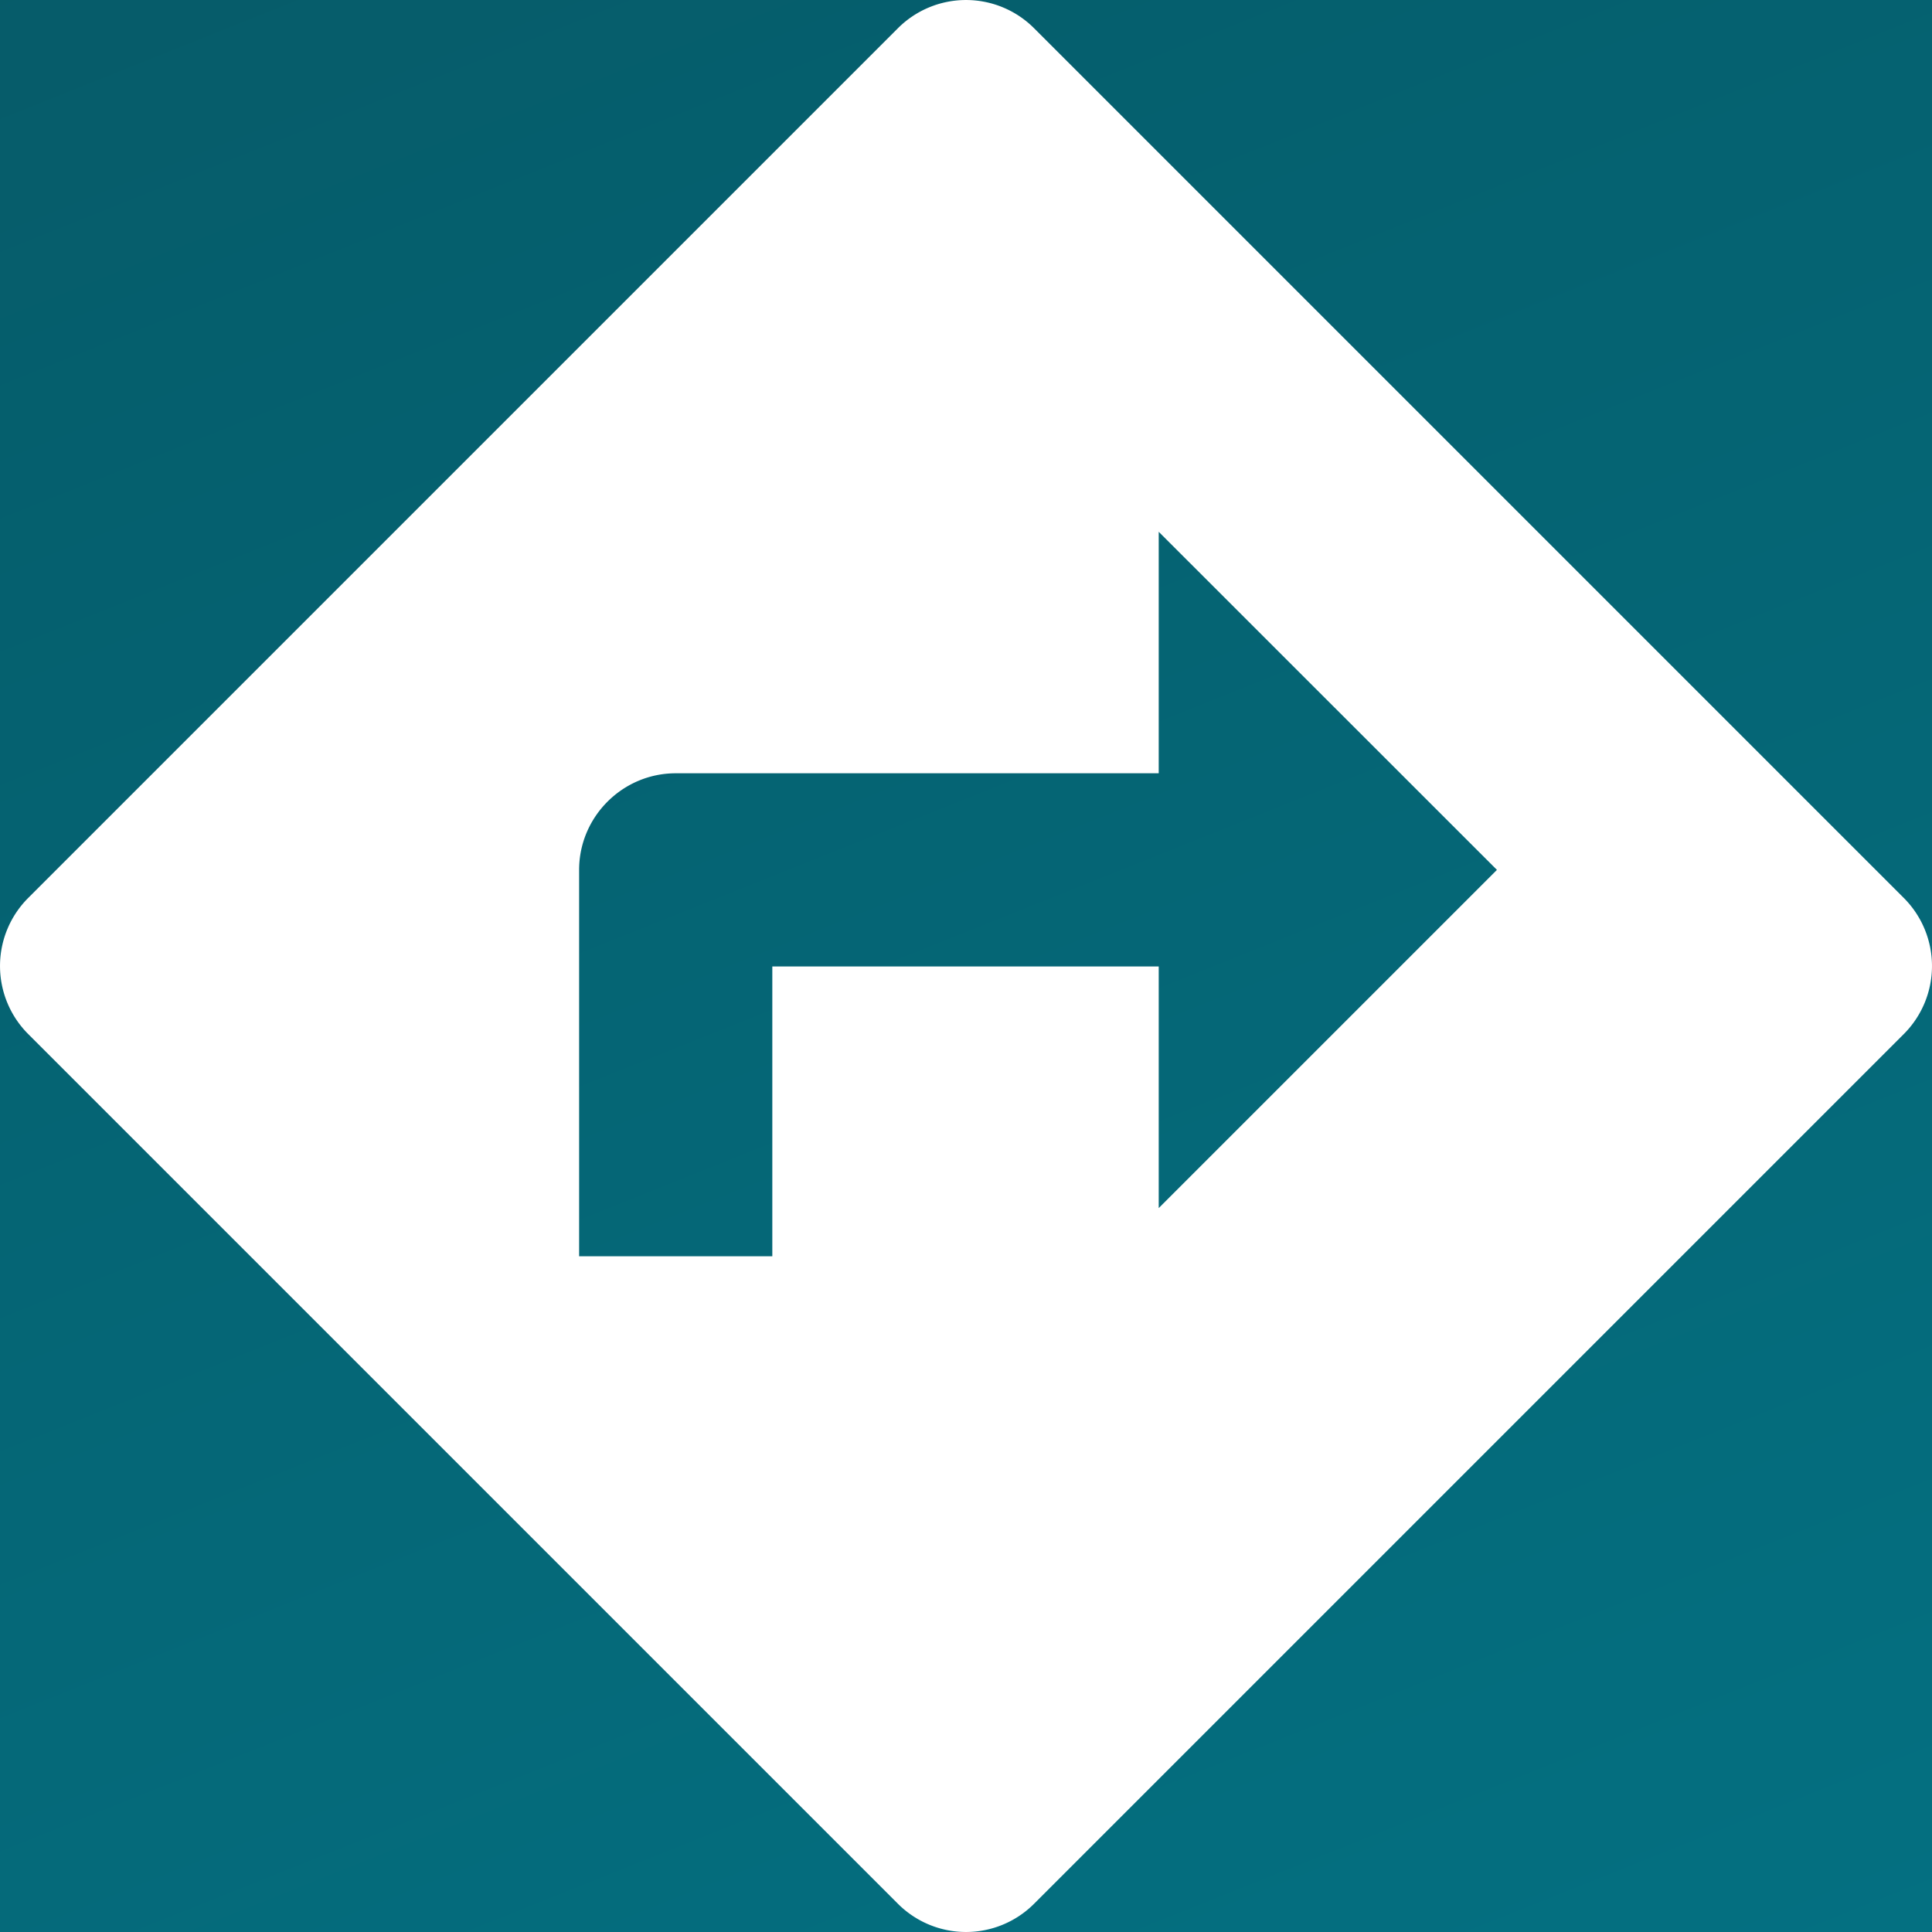 <svg xmlns="http://www.w3.org/2000/svg" xmlns:xlink="http://www.w3.org/1999/xlink" width="16" height="16" viewBox="0 0 16 16">
    <defs>
        <linearGradient id="a" x1="100%" x2="0%" y1="100%" y2="0%">
            <stop offset="0%" stop-color="#88DE0E"/>
            <stop offset="100%" stop-color="#13A42F"/>
        </linearGradient>
        <rect id="c" width="574" height="430" x="353" y="55" rx="8"/>
        <filter id="b" width="110.5%" height="114%" x="-5.2%" y="-4.2%" filterUnits="objectBoundingBox">
            <feOffset dy="12" in="SourceAlpha" result="shadowOffsetOuter1"/>
            <feGaussianBlur in="shadowOffsetOuter1" result="shadowBlurOuter1" stdDeviation="8"/>
            <feColorMatrix in="shadowBlurOuter1" values="0 0 0 0 0 0 0 0 0 0 0 0 0 0 0 0 0 0 0.1 0"/>
        </filter>
        <linearGradient id="d" x1="100%" x2="0%" y1="100%" y2="0%">
            <stop offset="0%" stop-color="#0197AF"/>
            <stop offset="100%" stop-color="#074B56"/>
        </linearGradient>
    </defs>
    <g fill="none" fill-rule="evenodd">
        <path fill="url(#a)" d="M0 0h1280v768H0z" transform="translate(-817 -365)"/>
        <path fill="#1B4855" d="M-817-334H463v714H-817z"/>
        <path fill="#133843" d="M401.946 142.102c6.842-.646 14.548-2.453 22.91-6.154 0 0-3.894-.76-9.023-2.433 6.46-1.438 13.332-3.636 20.548-6.83 0 0-5.217-1.018-12.187-3.256a87.148 87.148 0 0 0 3.575-1.744c3.327-1.866 8.42-3.72 13.678-6.047 0 0-4.906-.956-11.747-3.043.67-.33 1.346-.67 2.022-1.02 0 0-3.668-.837-8.832-2.665 7.32-1.784 15.044-4.353 23.116-7.926 0 0-4.44-.863-10.885-2.739.161-.082-1.193-.392-3.435-1.04a152.584 152.584 0 0 1-7.935-2.738c5.732-1.566 11.72-3.66 17.933-6.41 0 0-10.078-1.961-21.515-6.411 5.254-1.406 10.756-3.313 16.472-5.843 0 0-7.862-1.53-17.206-4.976 5.45-1.38 11.181-3.316 17.159-5.961 0 0-7.879-1.536-17.114-4.995a96.724 96.724 0 0 0 12.791-4.64s-8.013-1.56-16.936-5.11c5.768-1.718 10.185-3.248 14.775-5.28 0 0-6.377-1.242-13.918-4.039a59.434 59.434 0 0 0 3.87-1.833c1.948-.795 4.171-1.657 6.446-2.663 0 0-5.884-1.147-12.743-3.735a51.06 51.06 0 0 0 3.485-1.645c.475-1.302 3.027-2.246 5.657-3.409 0 0-4.506-.879-9.994-2.844A46.67 46.67 0 0 0 415 23.656s-1.423-.325-3.512-1.027a60.97 60.97 0 0 0 8.537-3.055s-3.737-.726-8.376-2.352a58.112 58.112 0 0 0 7.11-2.612s-4.826-.94-10.19-3.077c2.33-.62 4.77-1.464 7.308-2.586 0 0-3.46-.674-7.569-2.19a44.69 44.69 0 0 0 7.394-2.541s-3.503-.685-7.52-2.23c2.627-1.113 4.325-1.725 6.08-2.501 0 0-3.445-.672-7.277-2.197a36.899 36.899 0 0 0 5.836-2.028s-3.931-.766-7.867-2.535c.486-.242-.613-.496-1.971-1.057 2.134-.33 4.464-.968 6.956-2.072 0 0-3.853-.754-7.244-2.515a21.836 21.836 0 0 0 5.084-1.568s-3.29-.645-6.032-2.159a15.797 15.797 0 0 0 3.87-1.165s-4.067-.791-6.026-2.749c0 0-3.277 2.636-5.65 2.75 0 0 1.216.772 3.3 1.15-1.576.99-3.698 2.089-5.46 2.173 0 0 1.618 1.03 4.401 1.556-1.956 1.19-4.462 2.427-6.562 2.527 0 0 2.161 1.37 5.855 2.021-.844.465-1.73.821-2.523.866-1.527 1.621-4.039 2.673-6.214 2.777 0 0 1.91 1.212 5.266 2.103-2.206 1.116-4.6 2.02-6.707 2.122 0 0 1.523.964 4.25 1.86-1.287 1.963-3.614 2.772-5.69 2.871 0 0 1.884 1.198 5.246 2.232-2.62 1.319-5.455 2.38-7.954 2.5 0 0 2.36 1.502 6.538 2.674-3.096 1.572-6.46 2.847-9.42 2.988 0 0 2.366 1.506 6.592 2.814-2.654 1.173-5.389 2.032-7.858 2.15 0 0 2.878 1.823 7.964 3.267-1.22.452-2.42.752-3.55.815 0 0 .713.53 2.044 1.23-3.142 1.427-6.406 2.491-9.339 2.631 0 0 2.516 1.604 7.047 3.105-2.001.304-.88 1.138 1.185 2.139-3.941 1.898-8.118 3.368-11.834 3.545 0 0 2.17 1.379 6.126 2.866.491.333 1.603 1.04 3.259 1.848-4.34 2.054-8.91 3.627-12.987 3.821 0 0 4.34 2.768 12.024 4.903-3.746 3.165-9.296 5.255-14.186 5.487 0 0 4.18 2.664 11.627 4.887-5.318 2.545-10.942 4.51-15.949 4.748 0 0 5.097 3.25 14.135 5.809-5.642 2.736-11.64 4.875-16.97 5.128 0 0 5.37 3.422 14.881 6.088-6.588 3.27-13.666 5.868-19.922 6.165 0 0 5.89 3.754 16.343 6.74a87.258 87.258 0 0 1-6.87 2.964c-6.314 2.177-10.18 3.052-13.796 3.224 0 0 8.188 5.216 22.482 8.576-2.81 1.12-5.596 1.869-8.198 2.015 0 0 .738.55 2.141 1.383-4.061 1.489-8.111 2.502-11.865 2.68 0 0 5.015 3.193 13.992 6.023-.314.024.862.9 3.063 2.084-4.089 1.624-8.21 2.76-11.99 2.94 0 0 7.232 4.608 19.773 7.273-2.815 1.099-5.645 1.866-8.246 1.99 0 0 8.847 5.641 23.455 6.365l-.3 7.45c-46.248 8.21-107.983 14.905-176.223 10.915 5.293-2.475 13.018-5.045 21.09-8.618 0 0-4.44-.864-10.885-2.739.16-.081-1.195-.39-3.437-1.04a150.365 150.365 0 0 1-7.933-2.738c5.731-1.566 11.718-3.66 17.931-6.41 0 0-10.078-1.961-21.515-6.411 5.255-1.405 10.756-3.313 16.474-5.843 0 0-7.863-1.53-17.206-4.975 5.45-1.38 11.18-3.316 17.158-5.962 0 0-7.879-1.536-17.114-4.995a96.724 96.724 0 0 0 12.792-4.64s-8.013-1.56-16.936-5.109c5.768-1.718 10.184-3.25 14.774-5.28 0 0-6.377-1.243-13.919-4.04a58.909 58.909 0 0 0 3.87-1.833c1.948-.794 4.173-1.656 6.447-2.664 0 0-5.883-1.146-12.743-3.733a51.34 51.34 0 0 0 3.485-1.646c.476-1.301 3.027-2.245 5.656-3.409 0 0-4.506-.877-9.994-2.844a47.21 47.21 0 0 0 2.088-1.016s-1.423-.326-3.512-1.027c2.73-.75 5.579-1.746 8.537-3.055 0 0-3.736-.727-8.376-2.353a58.113 58.113 0 0 0 7.11-2.611s-4.827-.941-10.191-3.078a49.31 49.31 0 0 0 7.309-2.586s-3.46-.673-7.569-2.189c2.345-.58 4.813-1.4 7.394-2.542 0 0-3.503-.684-7.52-2.228 2.628-1.114 4.324-1.727 6.08-2.503 0 0-3.445-.671-7.277-2.196a36.873 36.873 0 0 0 5.836-2.029s-3.93-.766-7.867-2.534c.486-.242-.613-.496-1.97-1.057 2.132-.33 4.463-.97 6.955-2.072 0 0-3.853-.754-7.243-2.516a21.844 21.844 0 0 0 5.082-1.568s-3.289-.645-6.032-2.159a15.797 15.797 0 0 0 3.87-1.165s-4.067-.791-6.025-2.749c0 0-3.277 2.636-5.649 2.75 0 0 1.215.771 3.3 1.151-1.578.988-3.699 2.089-5.461 2.172 0 0 1.617 1.03 4.402 1.555-1.958 1.192-4.462 2.429-6.564 2.53 0 0 2.162 1.367 5.857 2.02-.846.465-1.73.82-2.524.866-1.527 1.62-4.04 2.672-6.214 2.776 0 0 1.909 1.212 5.266 2.103-2.206 1.117-4.6 2.021-6.707 2.122 0 0 1.523.964 4.25 1.86-1.288 1.963-3.615 2.771-5.69 2.87 0 0 1.885 1.2 5.247 2.232-2.613 1.316-5.435 2.372-7.927 2.498.336-.145-9.11-1.984-20.338-6.125 6.55-1.656 13.435-3.983 20.617-7.161 0 0-9.466-1.846-20.563-6.004 4.927-1.394 10.057-3.222 15.37-5.573 0 0-9.629-1.876-20.35-6.139 6.931-2.065 12.238-3.904 17.753-6.344 0 0-7.663-1.492-16.724-4.854a70.549 70.549 0 0 0 4.65-2.203c2.34-.954 5.012-1.99 7.746-3.2 0 0-7.07-1.377-15.312-4.486a60.958 60.958 0 0 0 4.188-1.978c.57-1.562 3.637-2.697 6.796-4.095 0 0-5.413-1.055-12.008-3.418a54.402 54.402 0 0 0 2.508-1.221s-1.709-.39-4.22-1.234a73.13 73.13 0 0 0 10.258-3.67s-4.49-.874-10.065-2.827a69.894 69.894 0 0 0 8.543-3.138s-5.798-1.13-12.244-3.698a59.25 59.25 0 0 0 8.781-3.106s-4.156-.81-9.093-2.632a53.793 53.793 0 0 0 8.884-3.053s-4.21-.822-9.035-2.677c3.157-1.339 5.195-2.075 7.304-3.008 0 0-4.138-.806-8.743-2.64a44.093 44.093 0 0 0 7.012-2.436s-4.723-.92-9.452-3.046c.584-.29-.737-.596-2.369-1.27 2.565-.395 5.365-1.163 8.36-2.489 0 0-4.631-.905-8.705-3.022 1.888-.33 3.934-.922 6.107-1.885 0 0-3.952-.773-7.247-2.592a18.98 18.98 0 0 0 4.65-1.4s-4.887-.95-7.24-3.304c0 0-3.937 3.168-6.787 3.303 0 0 1.46.929 3.965 1.383-1.896 1.19-4.444 2.509-6.562 2.61 0 0 1.944 1.239 5.289 1.87-2.351 1.432-5.361 2.917-7.885 3.037 0 0 2.596 1.645 7.034 2.429-1.014.557-2.078.986-3.03 1.04-1.837 1.947-4.854 3.212-7.467 3.336 0 0 2.294 1.457 6.327 2.526-2.65 1.344-5.526 2.43-8.058 2.55 0 0 1.83 1.159 5.105 2.235-.638.071-.026.525 1.106 1.096-2.652 1.262-5.449 2.235-7.942 2.354 0 0 2.264 1.44 6.304 2.68-3.15 1.587-6.555 2.862-9.557 3.005 0 0 2.834 1.806 7.856 3.213-3.72 1.89-7.763 3.422-11.319 3.591 0 0 2.842 1.81 7.92 3.38-3.188 1.41-6.474 2.443-9.442 2.584 0 0 3.459 2.191 9.568 3.925-1.462.543-2.906.904-4.264.98 0 0 .857.637 2.455 1.476-3.775 1.716-7.696 2.994-11.22 3.163 0 0 3.023 1.927 8.466 3.73-2.404.365-1.057 1.37 1.426 2.57-4.737 2.28-9.755 4.048-14.22 4.26 0 0 2.609 1.657 7.361 3.444.589.4 1.926 1.25 3.915 2.221-5.214 2.468-10.705 4.357-15.605 4.59 0 0 5.214 3.325 14.448 5.892-4.501 3.802-11.17 6.313-17.044 6.592 0 0 5.022 3.2 13.97 5.872-6.39 3.057-13.147 5.418-19.163 5.705 0 0 6.123 3.903 16.983 6.979-6.778 3.289-13.987 5.857-20.388 6.162 0 0 6.449 4.112 17.878 7.315-7.165 3.557-14.81 6.444-21.772 7.226 1.425-1.35 4.49-2.483 7.65-3.882 0 0-5.413-1.054-12.008-3.417a54.402 54.402 0 0 0 2.508-1.221s-1.709-.392-4.22-1.234a73.26 73.26 0 0 0 10.258-3.67s-4.49-.875-10.064-2.827a70.05 70.05 0 0 0 8.542-3.138s-5.798-1.13-12.244-3.698a59.367 59.367 0 0 0 8.781-3.106s-4.155-.81-9.092-2.632a53.73 53.73 0 0 0 8.883-3.054s-4.21-.821-9.035-2.676c3.155-1.34 5.195-2.075 7.304-3.008 0 0-4.137-.807-8.743-2.64a44.16 44.16 0 0 0 7.012-2.437s-4.723-.92-9.452-3.045c.584-.29-.737-.596-2.369-1.27 2.565-.396 5.364-1.164 8.36-2.489 0 0-4.631-.905-8.704-3.023 1.888-.33 3.932-.922 6.106-1.884 0 0-3.951-.773-7.247-2.592a18.941 18.941 0 0 0 4.65-1.402s-4.886-.949-7.24-3.303c0 0-3.937 3.168-6.788 3.303 0 0 1.46.929 3.965 1.384-1.895 1.19-4.444 2.509-6.561 2.61 0 0 1.944 1.239 5.289 1.87-2.352 1.432-5.362 2.917-7.885 3.037 0 0 2.597 1.645 7.035 2.428-1.014.558-2.079.987-3.032 1.04-1.836 1.948-4.853 3.212-7.466 3.336 0 0 2.294 1.457 6.326 2.527-2.65 1.343-5.525 2.429-8.057 2.55 0 0 1.83 1.158 5.106 2.235-.639.07-.026.525 1.104 1.095-2.651 1.263-5.447 2.236-7.942 2.354 0 0 2.265 1.44 6.305 2.682-3.15 1.586-6.555 2.86-9.557 3.004 0 0 2.834 1.806 7.856 3.213-3.72 1.89-7.762 3.422-11.319 3.591 0 0 2.842 1.81 7.92 3.38-3.189 1.41-6.474 2.442-9.44 2.584 0 0 3.458 2.19 9.566 3.925-1.463.542-2.907.904-4.264.98 0 0 .857.637 2.454 1.476-3.775 1.716-7.695 2.994-11.22 3.162 0 0 3.024 1.928 8.468 3.731-2.405.364-1.057 1.37 1.425 2.57-4.737 2.279-9.754 4.047-14.22 4.26 0 0 2.609 1.656 7.36 3.444.59.4 1.927 1.25 3.916 2.22-5.214 2.468-10.705 4.358-15.604 4.591 0 0 5.214 3.324 14.447 5.892-4.502 3.802-11.169 6.312-17.044 6.592 0 0 5.022 3.2 13.97 5.872-3.872 1.852-7.876 3.44-11.77 4.474-33.888-12.347-68.22-21.567-102.404-28.031l-.095-5.315c3.614-.34 7.684-1.296 12.1-3.25 0 0-2.057-.401-4.765-1.285 3.411-.76 7.041-1.921 10.852-3.608 0 0-2.755-.537-6.437-1.72 3.646-1.906 6.336-2.885 9.113-4.114 0 0-2.592-.505-6.204-1.608 1.068-.539-.87-.98-3.597-1.946 3.866-.94 7.945-2.298 12.21-4.185 0 0-2.346-.457-5.75-1.446-3.126-.964-4.54-1.443-6.005-1.997a67.072 67.072 0 0 0 9.471-3.385s-5.323-1.036-11.364-3.386a59.593 59.593 0 0 0 8.701-3.085s-4.152-.81-9.088-2.629a56.825 56.825 0 0 0 9.063-3.149s-4.162-.81-9.04-2.638a51.114 51.114 0 0 0 6.756-2.45s-4.231-.825-8.944-2.699c3.046-.908 5.38-1.716 7.803-2.788 0 0-3.367-.657-7.352-2.134.671-.289 1.352-.61 2.044-.968 1.03-.42 2.204-.874 3.406-1.407 0 0-3.107-.605-6.73-1.972 1.84-.87 1.44-.96.785-1.154a36.816 36.816 0 0 0 4.042-1.516s-2.38-.463-5.278-1.502c.69-1.475 2.194-2.001 3.756-2.693 0 0-1.973-.384-4.424-1.241a30.82 30.82 0 0 0 3.755-1.38s-2.548-.497-5.381-1.625a26.232 26.232 0 0 0 3.86-1.366s-1.828-.356-3.997-1.157a23.54 23.54 0 0 0 3.905-1.343s-1.85-.36-3.972-1.176c1.387-.588 2.284-.912 3.21-1.322 0 0-1.818-.354-3.843-1.16.98-.25 2.009-.596 3.082-1.072 0 0-2.076-.405-4.154-1.338.086-.732 1.316-1.07 2.633-1.652 0 0-2.036-.398-3.826-1.33.83-.145 1.729-.404 2.685-.827 0 0-1.738-.34-3.186-1.14 2.044-.616-.105-1.034-1.139-2.068 0 0-1.73 1.393-2.983 1.452.91 1.13-.211 1.711-1.142 1.756C-92.55-.418-93.873.236-94.984.29c0 0 1.142.723 3.094 1.066-2.14 1.313-3.467 1.87-4.615 1.924 0 0 1.008.64 2.78 1.112-1.164.59-2.429 1.066-3.54 1.12 0 0 .803.51 2.244.982-.68 1.036-1.91 1.465-3.006 1.516 0 0 .996.634 2.771 1.18-1.384.697-2.882 1.256-4.2 1.32 0 0 1.244.793 3.453 1.412-1.636.83-3.412 1.504-4.976 1.579 0 0 1.25.795 3.482 1.486-1.402.618-2.847 1.073-4.15 1.135 0 0 1.52.963 4.205 1.725-2.455 1.835-4.178 2.397-5.728 2.47 0 0 1.33.847 3.722 1.64-1.057.16-.465.602.626 1.13-2.892.031-5.986-.82-9.295-2.136 3.391-1.01 5.987-1.91 8.685-3.104 0 0-3.75-.73-8.183-2.375a34.841 34.841 0 0 0 2.276-1.077c1.145-.468 2.453-.975 3.79-1.566 0 0-3.459-.675-7.492-2.196.671-.286 1.354-.607 2.05-.967.278-.766 1.78-1.32 3.325-2.005 0 0-2.649-.515-5.876-1.672 1.227-.598.39-.789-.838-1.202a35.834 35.834 0 0 0 5.02-1.795s-2.197-.428-4.925-1.384a34.222 34.222 0 0 0 4.18-1.535s-2.837-.553-5.991-1.809a29.13 29.13 0 0 0 4.296-1.52s-2.033-.396-4.45-1.288a26.3 26.3 0 0 0 4.348-1.495s-2.06-.402-4.42-1.31c1.543-.655 2.541-1.015 3.573-1.471 0 0-2.025-.395-4.278-1.291a21.835 21.835 0 0 0 3.431-1.193s-2.312-.451-4.625-1.49c.095-.815 1.465-1.19 2.93-1.84 0 0-2.265-.443-4.259-1.478a12.866 12.866 0 0 0 2.989-.923s-1.933-.379-3.546-1.269c2.275-.685-.116-1.15-1.268-2.3 0 0-1.926 1.55-3.321 1.615 1.013 1.26-.234 1.906-1.27 1.954 0 0 .95.606 2.588.916-1.152.7-2.624 1.427-3.86 1.486 0 0 1.271.804 3.443 1.187-2.38 1.462-3.857 2.08-5.136 2.142 0 0 1.122.713 3.095 1.236-1.297.658-2.703 1.189-3.942 1.248 0 0 .895.567 2.498 1.094-.757 1.153-2.125 1.63-3.346 1.687 0 0 1.109.705 3.085 1.312-1.541.777-3.207 1.4-4.676 1.47 0 0 1.386.885 3.844 1.573-1.82.924-3.798 1.674-5.539 1.757 0 0 1.392.885 3.876 1.655-1.56.689-3.168 1.194-4.62 1.264 0 0 1.692 1.07 4.682 1.92-2.088.48-1.667.792-.886 1.202-1.847.84-3.765 1.465-5.49 1.547 0 0 1.48.943 4.143 1.826-1.177.179-.517.67.697 1.256-2.317 1.117-4.772 1.982-6.958 2.086 0 0 1.276.81 3.602 1.685.289.196.942.611 1.915 1.087-1.585.75-3.222 1.39-4.809 1.795a48.425 48.425 0 0 1-5.883-1.786c1.84-.868 1.44-.96.787-1.152a36.893 36.893 0 0 0 4.04-1.518s-2.379-.463-5.277-1.502c.69-1.475 2.194-2 3.757-2.692 0 0-1.974-.385-4.425-1.243a30.578 30.578 0 0 0 3.755-1.38s-2.548-.496-5.382-1.625a26 26 0 0 0 3.86-1.366s-1.826-.354-3.997-1.156A23.633 23.633 0 0 0-138.62.633s-1.85-.362-3.97-1.178c1.386-.587 2.283-.91 3.21-1.32 0 0-1.82-.355-3.844-1.162.98-.248 2.008-.596 3.083-1.07 0 0-2.076-.404-4.156-1.339.087-.733 1.318-1.07 2.634-1.652 0 0-2.036-.398-3.826-1.329.829-.146 1.728-.405 2.684-.829 0 0-1.737-.34-3.185-1.14 2.043-.614-.105-1.032-1.14-2.066 0 0-1.73 1.392-2.983 1.452.91 1.13-.21 1.71-1.141 1.754 1.29 1.453-.032 2.104-1.142 2.158 0 0 1.142.722 3.093 1.066-2.14 1.315-3.465 1.87-4.614 1.925 0 0 1.009.64 2.78 1.11-1.165.59-2.428 1.068-3.541 1.121 0 0 .803.51 2.244.982-.68 1.038-1.91 1.465-3.005 1.517 0 0 .995.634 2.771 1.179-1.384.696-2.882 1.257-4.201 1.32 0 0 1.246.795 3.453 1.413-1.635.83-3.412 1.503-4.976 1.578 0 0 1.25.795 3.482 1.487-1.401.619-2.846 1.072-4.15 1.135 0 0 1.52.963 4.206 1.725-2.455 1.833-4.179 2.395-5.729 2.47 0 0 1.33.847 3.723 1.64-1.058.16-.465.601.627 1.129-2.082 1.001-4.289 1.779-6.251 1.873 0 0 1.146.728 3.235 1.514-.57 2.06-2.984 2.89-5.138 2.994 0 0 2.292 1.46 6.35 2.589-1.977 1.671-4.91 2.774-7.492 2.898 0 0 2.208 1.407 6.142 2.58-2.81 1.344-5.78 2.383-8.424 2.508 0 0 2.691 1.716 7.465 3.068-2.98 1.446-6.148 2.575-8.962 2.709 0 0 2.835 1.808 7.859 3.216-3.479 1.727-7.218 3.099-10.522 3.255 0 0 3.112 1.983 8.631 3.56a45.814 45.814 0 0 1-3.627 1.566c-3.335 1.15-5.377 1.612-7.287 1.703 0 0 4.324 2.755 11.874 4.53-1.484.592-2.956.986-4.33 1.064-1.014 1.517-3.153 2.05-5.136 2.146 0 0 2.649 1.686 7.39 3.18-.166.013.456.475 1.618 1.1-2.16.858-4.336 1.459-6.332 1.554 0 0 3.819 2.434 10.443 3.841-1.487.58-2.982.986-4.356 1.05 0 0 4.673 2.981 12.388 3.364l-.15 3.712a708.692 708.692 0 0 0-119.122-1.325 577.046 577.046 0 0 1-1.284-15.14c36.735 7.747 31.187-16.132 31.187-16.132 7.138-6.96.536-12.848.536-12.848 3.033-7.315-1.428-10.528-1.428-10.528.892-6.781-4.64-8.744-4.64-8.744.357-9.458-6.602-10.707-6.602-10.707-2.32-11.956-14.455-9.1-14.455-9.1-10.527-7.853-18.558 1.07-18.558 1.07-12.135-.892-12.491 11.242-12.491 11.242-9.1 2.32-5.71 11.064-5.71 11.064-11.599 1.963-7.495 13.92-7.495 13.92-10.707 10.883 1.963 17.13 1.963 17.13s-8.03 7.851 7.851 13.204c10.597 3.572 18.81 2.219 23.102.922-.172 4.003-1.128 10.174-1.68 15.426-40.398 3.53-78.64 10.43-113.473 19.9l-.088-4.967c4.023-.38 8.554-1.442 13.47-3.619 0 0-2.29-.445-5.305-1.43 3.799-.845 7.839-2.138 12.08-4.015 0 0-3.066-.599-7.164-1.914.693-.32 1.392-.658 2.102-1.026 1.955-1.097 4.95-2.187 8.041-3.555 0 0-2.884-.561-6.906-1.79 1.19-.599-.968-1.091-4.004-2.166 4.304-1.048 8.845-2.558 13.591-4.66 0 0-2.61-.507-6.4-1.61-3.48-1.071-5.055-1.607-6.685-2.22 3.37-.921 6.89-2.153 10.544-3.77 0 0-5.925-1.154-12.65-3.77a65.945 65.945 0 0 0 9.685-3.435s-4.623-.9-10.116-2.925a63.202 63.202 0 0 0 10.087-3.505s-4.631-.903-10.062-2.937a56.788 56.788 0 0 0 7.521-2.728s-4.71-.917-9.957-3.004c3.391-1.01 5.988-1.91 8.687-3.104 0 0-3.75-.73-8.184-2.376a34.28 34.28 0 0 0 2.275-1.076c1.146-.468 2.454-.975 3.792-1.566 0 0-3.46-.675-7.493-2.196.671-.286 1.354-.607 2.048-.968.28-.766 1.78-1.319 3.327-2.004 0 0-2.65-.516-5.876-1.672 1.227-.598.39-.789-.838-1.2a35.974 35.974 0 0 0 5.02-1.798s-2.197-.427-4.925-1.382a34.172 34.172 0 0 0 4.18-1.537s-2.837-.553-5.992-1.809a28.867 28.867 0 0 0 4.297-1.52s-2.033-.396-4.45-1.288c1.38-.34 2.83-.822 4.348-1.493 0 0-2.06-.403-4.422-1.31 1.545-.655 2.544-1.015 3.575-1.472 0 0-2.025-.395-4.279-1.291a21.547 21.547 0 0 0 3.432-1.194s-2.312-.45-4.625-1.488c.095-.816 1.465-1.192 2.93-1.841 0 0-2.266-.443-4.258-1.479.924-.161 1.924-.45 2.988-.921 0 0-1.933-.379-3.546-1.269 2.275-.686-.116-1.15-1.267-2.303 0 0-1.926 1.551-3.322 1.617 1.013 1.258-.234 1.905-1.27 1.955 0 0 .95.604 2.587.914-1.15.701-2.623 1.427-3.858 1.486 0 0 1.27.805 3.443 1.188-2.382 1.461-3.858 2.081-5.137 2.141 0 0 1.122.714 3.096 1.237-1.297.657-2.704 1.189-3.943 1.248 0 0 .895.567 2.498 1.094-.757 1.153-2.125 1.63-3.345 1.688 0 0 1.108.705 3.085 1.312-1.54.775-3.208 1.4-4.677 1.469 0 0 1.387.884 3.843 1.573-1.82.924-3.797 1.673-5.537 1.756 0 0 1.39.886 3.875 1.656-1.56.689-3.168 1.194-4.62 1.263 0 0 1.692 1.073 4.682 1.921-2.086.48-1.667.792-.886 1.202-1.847.839-3.765 1.465-5.49 1.547 0 0 1.479.942 4.143 1.826-1.177.178-.517.67.698 1.257-2.318 1.116-4.774 1.98-6.959 2.085 0 0 1.277.81 3.602 1.685.289.195.942.611 1.917 1.086-2.553 1.208-5.24 2.133-7.637 2.247 0 0 2.552 1.626 7.07 2.883-2.203 1.86-5.465 3.09-8.34 3.225 0 0 2.457 1.566 6.835 2.873-3.126 1.496-6.433 2.652-9.377 2.792 0 0 2.997 1.91 8.31 3.415-3.259 1.582-6.718 2.816-9.81 3a107.414 107.414 0 0 1-11.084-3.397c4.507-1.14 9.248-2.742 14.192-4.931 0 0-6.516-1.27-14.156-4.132a79.858 79.858 0 0 0 10.58-3.837s-6.627-1.291-14.007-4.226c4.77-1.422 8.423-2.687 12.22-4.368 0 0-5.274-1.027-11.513-3.342a48.285 48.285 0 0 0 3.201-1.516c1.612-.656 3.452-1.369 5.333-2.202 0 0-4.867-.949-10.54-3.09a42.232 42.232 0 0 0 2.882-1.36c.393-1.077 2.504-1.857 4.679-2.82 0 0-3.727-.726-8.266-2.352 1.726-.84.549-1.11-1.18-1.69a50.353 50.353 0 0 0 7.062-2.527s-3.09-.602-6.928-1.945a48.014 48.014 0 0 0 5.88-2.161s-3.99-.778-8.429-2.546a40.695 40.695 0 0 0 6.047-2.138s-2.862-.558-6.26-1.812a36.883 36.883 0 0 0 6.115-2.103s-2.898-.566-6.22-1.843c2.172-.921 3.577-1.427 5.028-2.069 0 0-2.848-.555-6.019-1.817a30.426 30.426 0 0 0 4.828-1.678s-3.252-.634-6.507-2.096c.134-1.147 2.062-1.676 4.123-2.588 0 0-3.187-.623-5.992-2.082 1.3-.226 2.708-.634 4.205-1.296 0 0-2.72-.532-4.989-1.785a13.094 13.094 0 0 0 3.2-.964s-3.363-.655-4.983-2.274c0 0-2.71 2.18-4.673 2.274 0 0 1.005.64 2.73.951-1.305.82-3.06 1.73-4.517 1.798 0 0 1.338.853 3.64 1.287-1.618.986-3.69 2.009-5.428 2.09 0 0 1.788 1.133 4.843 1.672-2.087.717-1.89.863-1.524 1.06-1.827.997-3.904 1.867-5.702 1.953 0 0 1.579 1.003 4.355 1.74-1.824.924-3.804 1.672-5.547 1.755 0 0 1.259.797 3.515 1.538-1.065 1.624-2.99 2.293-4.707 2.374 0 0 1.559.993 4.34 1.846-2.167 1.092-4.513 1.97-6.58 2.069 0 0 1.952 1.243 5.408 2.212-2.56 1.3-5.343 2.355-7.79 2.472 0 0 1.955 1.245 5.451 2.328-2.195.97-4.457 1.68-6.5 1.778 0 0 2.382 1.508 6.587 2.702-2.936.674-2.345 1.113-1.246 1.691-2.598 1.181-5.297 2.061-7.724 2.176 0 0 2.082 1.327 5.83 2.57-1.656.25-.728.94.98 1.768-3.26 1.57-6.714 2.786-9.79 2.932 0 0 1.797 1.14 5.068 2.37.406.277 1.326.861 2.696 1.529-3.59 1.7-7.37 3-10.743 3.161 0 0 3.59 2.289 9.946 4.055-3.099 2.619-7.689 4.347-11.733 4.539 0 0 3.457 2.204 9.617 4.043-4.4 2.103-9.05 3.728-13.192 3.926 0 0 4.215 2.687 11.692 4.804-4.667 2.264-9.629 4.033-14.036 4.243 0 0 4.44 2.83 12.307 5.036-5.45 2.705-11.304 4.853-16.478 5.1 0 0 4.872 3.105 13.517 5.575a71.74 71.74 0 0 1-5.68 2.45c-5.224 1.802-8.422 2.525-11.412 2.667 0 0 6.771 4.314 18.595 7.094-2.325.926-4.628 1.545-6.78 1.665 0 0 .609.456 1.77 1.145-3.36 1.232-6.709 2.07-9.814 2.216 0 0 4.148 2.642 11.574 4.983-.26.02.712.744 2.533 1.723-3.383 1.343-6.79 2.284-9.917 2.432 0 0 5.981 3.811 16.355 6.016-2.328.91-4.67 1.544-6.82 1.646 0 0 7.317 4.667 19.4 5.266l-.328 8.152c-29.895 12.17-55.706 26.377-76.166 41.865-36.176 27.384-83.125 24.597-128.902 9.386.86-.36 1.718-.711 2.588-1.097 0 0-4.907-.956-11.748-3.042.67-.33 1.346-.67 2.023-1.021 0 0-3.669-.838-8.832-2.665 7.32-1.783 15.044-4.353 23.116-7.926 0 0-4.44-.864-10.885-2.739.16-.081-1.194-.39-3.436-1.04a150.705 150.705 0 0 1-7.935-2.738c5.732-1.566 11.72-3.66 17.933-6.41 0 0-10.078-1.961-21.515-6.411 5.255-1.405 10.756-3.313 16.473-5.843 0 0-7.862-1.53-17.206-4.975 5.45-1.38 11.181-3.316 17.158-5.962 0 0-7.878-1.536-17.114-4.995a96.62 96.62 0 0 0 12.792-4.64s-8.013-1.56-16.936-5.109c5.769-1.718 10.185-3.25 14.775-5.28 0 0-6.378-1.243-13.92-4.04a58.91 58.91 0 0 0 3.87-1.833c1.949-.794 4.173-1.656 6.447-2.664 0 0-5.883-1.146-12.743-3.733a51.34 51.34 0 0 0 3.485-1.646c.475-1.301 3.027-2.245 5.657-3.409 0 0-4.506-.877-9.994-2.844a47.212 47.212 0 0 0 2.087-1.016s-1.422-.326-3.512-1.027c2.73-.75 5.58-1.746 8.538-3.055 0 0-3.737-.727-8.377-2.353a58.112 58.112 0 0 0 7.11-2.611s-4.826-.941-10.19-3.078a49.35 49.35 0 0 0 7.308-2.586s-3.46-.673-7.568-2.189c2.345-.58 4.813-1.4 7.394-2.542 0 0-3.504-.684-7.52-2.228 2.627-1.114 4.324-1.727 6.079-2.503 0 0-3.444-.671-7.277-2.196a36.873 36.873 0 0 0 5.837-2.029s-3.932-.766-7.867-2.534c.486-.242-.613-.496-1.971-1.057 2.133-.33 4.463-.97 6.955-2.072 0 0-3.853-.754-7.243-2.516a21.836 21.836 0 0 0 5.083-1.568s-3.29-.645-6.032-2.159a15.797 15.797 0 0 0 3.87-1.165s-4.067-.791-6.026-2.749c0 0-3.275 2.636-5.65 2.75 0 0 1.217.771 3.301 1.151-1.577.988-3.699 2.089-5.46 2.172 0 0 1.617 1.03 4.4 1.555-1.956 1.192-4.462 2.429-6.562 2.53 0 0 2.161 1.367 5.856 2.02-.845.465-1.73.82-2.524.866-1.527 1.62-4.039 2.672-6.213 2.776 0 0 1.909 1.212 5.266 2.103-2.207 1.117-4.6 2.021-6.707 2.122 0 0 1.522.964 4.249 1.86-1.287 1.963-3.614 2.771-5.69 2.87 0 0 1.884 1.2 5.246 2.232-2.469 1.245-5.126 2.248-7.515 2.46-3.714-1.035-8.356-2.48-13.251-4.386 5.256-1.404 10.757-3.312 16.473-5.842 0 0-7.861-1.53-17.206-4.977 5.45-1.379 11.182-3.315 17.159-5.96 0 0-7.878-1.536-17.114-4.996a96.724 96.724 0 0 0 12.792-4.64s-8.013-1.56-16.937-5.108c5.769-1.72 10.185-3.25 14.775-5.281 0 0-6.377-1.242-13.918-4.04a59.435 59.435 0 0 0 3.87-1.832c1.948-.796 4.171-1.657 6.447-2.664 0 0-5.884-1.147-12.744-3.733a51.32 51.32 0 0 0 3.484-1.646c.476-1.302 3.029-2.246 5.658-3.41 0 0-4.506-.877-9.994-2.844a46.674 46.674 0 0 0 2.087-1.017s-1.422-.324-3.512-1.027a60.841 60.841 0 0 0 8.537-3.054s-3.737-.727-8.377-2.353a58.05 58.05 0 0 0 7.11-2.61s-4.825-.941-10.19-3.079a49.299 49.299 0 0 0 7.308-2.585s-3.458-.673-7.568-2.19c2.345-.58 4.814-1.399 7.395-2.541 0 0-3.504-.684-7.52-2.229 2.626-1.113 4.324-1.726 6.079-2.503 0 0-3.445-.67-7.277-2.196a36.898 36.898 0 0 0 5.836-2.028s-3.93-.766-7.867-2.534c.486-.243-.613-.498-1.971-1.059 2.133-.33 4.464-.968 6.957-2.07 0 0-3.854-.754-7.244-2.517a21.814 21.814 0 0 0 5.082-1.568s-3.29-.644-6.031-2.158a15.797 15.797 0 0 0 3.87-1.165s-4.067-.792-6.026-2.75c0 0-3.276 2.636-5.65 2.75 0 0 1.217.772 3.301 1.15-1.578.99-3.699 2.09-5.46 2.173 0 0 1.617 1.031 4.4 1.556-1.956 1.192-4.462 2.429-6.562 2.528 0 0 2.161 1.369 5.855 2.022-.844.463-1.73.82-2.523.865-1.528 1.62-4.039 2.672-6.213 2.777 0 0 1.908 1.211 5.266 2.102-2.207 1.118-4.6 2.022-6.707 2.122 0 0 1.522.965 4.249 1.86-1.287 1.963-3.614 2.772-5.69 2.872 0 0 1.884 1.198 5.246 2.231-2.62 1.32-5.454 2.38-7.954 2.5 0 0 2.36 1.504 6.539 2.675-3.097 1.572-6.46 2.846-9.42 2.988 0 0 2.365 1.506 6.591 2.813-2.653 1.174-5.388 2.033-7.857 2.15 0 0 2.878 1.823 7.962 3.268-1.218.451-2.42.753-3.549.814 0 0 .713.531 2.043 1.23-3.142 1.427-6.405 2.492-9.339 2.632 0 0 2.517 1.603 7.048 3.104-2.002.305-.88 1.14 1.186 2.14-3.942 1.897-8.119 3.368-11.835 3.544 0 0 2.17 1.38 6.126 2.868.49.332 1.604 1.038 3.259 1.847-4.34 2.054-8.91 3.627-12.988 3.82 0 0 4.34 2.768 12.025 4.903-3.746 3.166-9.296 5.255-14.185 5.488 0 0 4.179 2.663 11.626 4.887-5.318 2.545-10.941 4.509-15.948 4.747 0 0 5.096 3.25 14.134 5.81-5.641 2.737-11.641 4.874-16.969 5.128 0 0 5.368 3.423 14.88 6.088-6.588 3.27-13.666 5.868-19.922 6.166 0 0 5.89 3.753 16.342 6.74a87.086 87.086 0 0 1-6.868 2.964c-6.314 2.175-10.18 3.05-13.797 3.223 0 0 8.188 5.216 22.483 8.576-2.812 1.12-5.597 1.868-8.199 2.014 0 0 .737.55 2.141 1.384-4.061 1.49-8.111 2.501-11.866 2.68 0 0 5.015 3.192 13.993 6.023-.313.024.862.9 3.063 2.083a50.763 50.763 0 0 1-5.394 1.816C-808.463 81.77-824 68.106-824 68.106v252.012H477.026V129.364s-28.514 9.809-74.975 18.65l-.105-5.912z"/>
        <path fill="#0D2E37" d="M-328.51 275.788a95.818 95.818 0 0 0 9.748-2.731 72.406 72.406 0 0 0 6.313 1.641c-2.574 1.007-5.161 1.707-7.54 1.82 0 0 8.09 5.16 21.45 5.822l-.39 9.676c-13.758 1.766-27.69 2.708-42.081 2.816l-.2-11.192c6.258-.59 13.304-2.242 20.951-5.627 0 0-3.56-.694-8.25-2.225zm11.03-80.245a54.2 54.2 0 0 0 6.229 2.14c.397.174.817.35 1.26.526-3.584 1.81-7.392 3.347-10.986 4.068a95.154 95.154 0 0 1-7.988-2.755c.47-.173.943-.354 1.418-.543 3.23-.861 6.594-2.002 10.066-3.436zm-.009 20.601c.718.23 1.456.458 2.238.68a61.308 61.308 0 0 1-6.67 2.788 109.864 109.864 0 0 1-3.295-1.154 94.86 94.86 0 0 0 7.727-2.314zm-.01-10.293c1.166.44 2.465.887 3.908 1.318-2.32 1.11-4.701 2.092-7.056 2.847a105.684 105.684 0 0 1-4.528-1.58 86.527 86.527 0 0 0 7.675-2.585zm-4.556 47.435c.924-.226 1.858-.469 2.796-.722-.834.318-1.663.594-2.485.83-.105-.036-.206-.07-.311-.108zm3.262-26.683a74.14 74.14 0 0 0 1.633.478 78.271 78.271 0 0 1-4.86 2.215c-.833-.302-1.673-.613-2.525-.945a99.948 99.948 0 0 0 5.752-1.748zm41.283 47.69c4.837-1.076 9.93-2.63 15.237-4.755 3.539 1.144 8.19 2.209 13.78 2.486l-.397 9.916c-13.814 3.748-27.439 6.695-41.167 8.82l-.154-8.614c6.257-.59 13.305-2.244 20.951-5.628 0 0-3.56-.694-8.25-2.225zm8.657-79.305a57.627 57.627 0 0 0 5.31 1.866c-2.805 1.342-5.7 2.495-8.527 3.283a92.32 92.32 0 0 1-5.896-2.11c.47-.172.942-.353 1.418-.544a80.46 80.46 0 0 0 7.695-2.495zm-.18 10.31c1.176.41 2.447.82 3.83 1.211a66.793 66.793 0 0 1-4.517 1.99c-1.42-.464-2.917-.98-4.456-1.557a84.278 84.278 0 0 0 5.143-1.644zm-1.132 10.54a70.93 70.93 0 0 0 3.051.928 82.628 82.628 0 0 1-3.27 1.528 111.323 111.323 0 0 1-3.832-1.331 94.319 94.319 0 0 0 4.05-1.126zm2.833 50.013c-.809-.24-1.654-.499-2.532-.781a76.574 76.574 0 0 0 3.268-1.596s-.529-.12-1.45-.37c.086-.025.176-.058.263-.083 1.653.485 3.442.95 5.382 1.363-1.66.647-3.32 1.148-4.931 1.467zM344.46 163.763c7.427-.7 15.79-2.662 24.866-6.68 0 0-4.226-.822-9.792-2.639 7.011-1.56 14.47-3.948 22.301-7.414 0 0-5.662-1.103-13.227-3.534a91.127 91.127 0 0 0 3.879-1.893c3.612-2.025 9.14-4.037 14.847-6.563 0 0-5.326-1.036-12.75-3.303.728-.356 1.46-.725 2.195-1.107 0 0-3.983-.909-9.586-2.893 7.945-1.935 16.328-4.724 25.09-8.601 0 0-4.82-.938-11.816-2.973.176-.09-1.295-.424-3.727-1.131a162.237 162.237 0 0 1-8.612-2.969c6.22-1.7 12.718-3.973 19.463-6.958 0 0-10.939-2.128-23.353-6.96 5.705-1.524 11.675-3.593 17.88-6.34 0 0-8.534-1.661-18.675-5.4 5.915-1.498 12.136-3.6 18.623-6.47 0 0-8.55-1.668-18.575-5.423 4.45-1.26 9.085-2.91 13.884-5.035 0 0-8.697-1.693-18.382-5.546 6.26-1.864 11.054-3.526 16.036-5.73 0 0-6.921-1.35-15.107-4.386a64.297 64.297 0 0 0 4.2-1.988c2.114-.863 4.529-1.798 6.998-2.89 0 0-6.386-1.246-13.832-4.054 1.24-.527 2.5-1.12 3.783-1.787.516-1.411 3.286-2.436 6.14-3.698 0 0-4.89-.953-10.848-3.088a49.259 49.259 0 0 0 2.266-1.104s-1.544-.352-3.812-1.114a66.29 66.29 0 0 0 9.266-3.316s-4.056-.788-9.092-2.553a63.11 63.11 0 0 0 7.717-2.834s-5.237-1.02-11.06-3.341a53.405 53.405 0 0 0 7.932-2.807s-3.755-.73-8.214-2.376a48.482 48.482 0 0 0 8.026-2.759s-3.803-.741-8.163-2.418c2.852-1.21 4.694-1.873 6.598-2.717 0 0-3.737-.728-7.897-2.384a39.837 39.837 0 0 0 6.334-2.202s-4.267-.83-8.539-2.75c.527-.262-.665-.539-2.138-1.148 2.315-.356 4.844-1.05 7.55-2.248 0 0-4.183-.818-7.863-2.73 1.706-.298 3.553-.833 5.517-1.702 0 0-3.57-.7-6.546-2.343 1.294-.21 2.698-.6 4.2-1.264 0 0-4.415-.858-6.54-2.984 0 0-3.557 2.861-6.132 2.984 0 0 1.32.838 3.582 1.25-1.712 1.073-4.014 2.266-5.927 2.357 0 0 1.756 1.119 4.777 1.69-2.124 1.292-4.842 2.634-7.123 2.742 0 0 2.346 1.486 6.356 2.194-.917.504-1.878.891-2.739.94-1.658 1.759-4.384 2.9-6.744 3.012 0 0 2.071 1.316 5.715 2.284-2.394 1.212-4.992 2.193-7.28 2.302 0 0 1.653 1.047 4.613 2.02-1.397 2.13-3.923 3.009-6.176 3.115 0 0 2.045 1.302 5.695 2.423-2.844 1.433-5.922 2.584-8.633 2.712 0 0 2.56 1.634 7.096 2.904-3.36 1.707-7.012 3.09-10.224 3.244 0 0 2.568 1.634 7.153 3.054-2.88 1.272-5.848 2.205-8.528 2.333 0 0 3.125 1.979 8.643 3.546-1.321.49-2.626.816-3.852.884 0 0 .775.577 2.218 1.335-3.411 1.55-6.952 2.705-10.136 2.857 0 0 2.73 1.74 7.648 3.369-2.171.33-.954 1.237 1.288 2.321-4.279 2.059-8.811 3.657-12.846 3.848 0 0 2.357 1.497 6.65 3.111.533.363 1.74 1.13 3.536 2.006-4.71 2.23-9.67 3.937-14.095 4.147 0 0 4.71 3.003 13.05 5.322-4.066 3.435-10.088 5.701-15.396 5.955 0 0 4.537 2.892 12.62 5.304-5.773 2.761-11.876 4.895-17.31 5.153 0 0 5.53 3.525 15.34 6.304-6.122 2.973-12.634 5.292-18.417 5.568 0 0 5.826 3.714 16.15 6.607-7.15 3.55-14.833 6.368-21.624 6.692 0 0 6.395 4.074 17.74 7.315a94.269 94.269 0 0 1-7.456 3.217c-3.335.437-3.089.62-2.614.937-4.239 1.425-8.436 2.375-12.36 2.562 0 0 8.886 5.66 24.402 9.31-3.052 1.214-6.075 2.027-8.9 2.184 0 0 .8.597 2.325 1.501-4.409 1.617-8.805 2.715-12.88 2.91 0 0 5.444 3.465 15.188 6.537-.34.025.935.977 3.324 2.26-4.437 1.763-8.91 2.997-13.012 3.192 0 0 7.85 5.003 21.46 7.895-3.055 1.193-6.127 2.025-8.95 2.159 0 0 9.603 6.124 25.457 6.909l-.124 3.09c-37.25-3.377-79.401-6.24-122.424-7.294l-.19-10.713c7.427-.7 15.79-2.662 24.865-6.678 0 0-4.225-.824-9.792-2.642 7.011-1.56 14.47-3.946 22.301-7.413 0 0-5.662-1.104-13.227-3.533a92.435 92.435 0 0 0 3.88-1.894c3.611-2.024 9.14-4.036 14.846-6.562 0 0-5.324-1.037-12.75-3.303.728-.357 1.46-.726 2.195-1.108 0 0-3.982-.909-9.586-2.893 7.945-1.935 16.328-4.724 25.09-8.601 0 0-4.82-.939-11.815-2.972.175-.09-1.296-.425-3.728-1.13a164.78 164.78 0 0 1-8.612-2.97c6.221-1.7 12.718-3.974 19.463-6.96 0 0-10.938-2.127-23.352-6.959 5.703-1.524 11.674-3.593 17.88-6.34 0 0-8.534-1.661-18.676-5.4 5.915-1.498 12.135-3.599 18.623-6.47 0 0-8.55-1.668-18.574-5.423 4.45-1.26 9.084-2.911 13.883-5.035 0 0-8.697-1.694-18.381-5.545 6.26-1.866 11.053-3.527 16.035-5.731 0 0-6.921-1.35-15.107-4.386a63.303 63.303 0 0 0 4.2-1.989c2.115-.862 4.529-1.797 6.998-2.89 0 0-6.386-1.245-13.832-4.052 1.24-.53 2.5-1.122 3.783-1.787.516-1.412 3.286-2.437 6.14-3.7 0 0-4.89-.953-10.847-3.088a50.2 50.2 0 0 0 2.265-1.102s-1.544-.354-3.812-1.114a66.29 66.29 0 0 0 9.266-3.317s-4.056-.788-9.09-2.553a62.93 62.93 0 0 0 7.715-2.834s-5.237-1.02-11.06-3.34a53.52 53.52 0 0 0 7.932-2.808s-3.754-.73-8.214-2.375a48.732 48.732 0 0 0 8.026-2.759s-3.803-.743-8.162-2.42c2.85-1.208 4.693-1.872 6.598-2.716 0 0-3.738-.727-7.898-2.384a39.996 39.996 0 0 0 6.334-2.2s-4.267-.832-8.538-2.752c.527-.263-.666-.538-2.14-1.148 2.316-.356 4.846-1.05 7.55-2.247 0 0-4.181-.818-7.862-2.732a23.71 23.71 0 0 0 5.518-1.7s-3.571-.7-6.547-2.344c1.294-.21 2.698-.6 4.2-1.264 0 0-4.415-.86-6.54-2.984 0 0-3.556 2.861-6.132 2.984 0 0 1.32.838 3.582 1.25-1.712 1.073-4.014 2.266-5.927 2.357 0 0 1.756 1.119 4.778 1.69-2.125 1.292-4.843 2.634-7.124 2.743 0 0 2.346 1.485 6.356 2.193-.917.504-1.877.892-2.739.939-1.658 1.76-4.383 2.902-6.745 3.014 0 0 2.072 1.317 5.716 2.282-2.394 1.213-4.992 2.195-7.28 2.303 0 0 1.653 1.048 4.613 2.02-1.397 2.13-3.923 3.008-6.176 3.116 0 0 2.046 1.3 5.695 2.422-2.844 1.433-5.922 2.584-8.633 2.712 0 0 2.56 1.634 7.097 2.903-3.361 1.708-7.012 3.09-10.225 3.245 0 0 2.567 1.635 7.155 3.054-2.881 1.272-5.849 2.206-8.53 2.333 0 0 3.125 1.979 8.643 3.547-1.321.488-2.625.815-3.852.884 0 0 .775.576 2.218 1.333-3.41 1.55-6.952 2.705-10.136 2.857 0 0 2.73 1.742 7.65 3.37-2.173.33-.956 1.237 1.286 2.321-4.279 2.06-8.811 3.656-12.846 3.848 0 0 2.357 1.497 6.65 3.112.532.36 1.74 1.128 3.537 2.005-4.71 2.23-9.67 3.936-14.096 4.148 0 0 4.71 3.002 13.05 5.32-4.066 3.435-10.09 5.703-15.396 5.956 0 0 4.537 2.892 12.62 5.304-5.773 2.761-11.876 4.894-17.31 5.154 0 0 5.53 3.526 15.34 6.304-6.122 2.972-12.634 5.291-18.416 5.566 0 0 5.825 3.714 16.149 6.608-7.15 3.55-14.833 6.368-21.623 6.691 0 0 6.394 4.075 17.738 7.316a94.269 94.269 0 0 1-7.455 3.217c-3.334.438-3.089.62-2.613.937-4.24 1.426-8.437 2.375-12.36 2.562 0 0 8.884 5.66 24.4 9.31-3.05 1.214-6.073 2.027-8.898 2.184 0 0 .8.598 2.324 1.502-4.408 1.617-8.804 2.715-12.878 2.909 0 0 5.443 3.465 15.186 6.537-.34.025.935.977 3.325 2.262-4.438 1.762-8.91 2.996-13.013 3.19 0 0 7.85 5.003 21.46 7.894-3.055 1.194-6.126 2.026-8.95 2.16 0 0 9.603 6.124 25.457 6.909l-.413 10.263c-53.312-.932-107.452 1.058-154.812 8.415l-.141-7.987c7.427-.7 15.79-2.663 24.864-6.679 0 0-4.225-.824-9.791-2.641 7.012-1.56 14.47-3.946 22.3-7.412 0 0-5.661-1.105-13.226-3.535a92.393 92.393 0 0 0 3.88-1.893c3.611-2.025 9.14-4.037 14.846-6.563 0 0-5.325-1.037-12.75-3.303.728-.357 1.46-.725 2.196-1.107 0 0-3.983-.91-9.587-2.892 7.944-1.935 16.328-4.724 25.09-8.604 0 0-4.82-.936-11.815-2.971.174-.09-1.296-.425-3.729-1.13a163.894 163.894 0 0 1-8.611-2.971c6.221-1.7 12.718-3.972 19.463-6.958 0 0-10.939-2.128-23.352-6.958 5.704-1.525 11.674-3.595 17.88-6.34 0 0-8.534-1.662-18.675-5.402 5.914-1.498 12.135-3.598 18.622-6.47 0 0-8.55-1.668-18.575-5.424a104.88 104.88 0 0 0 13.885-5.033s-8.698-1.695-18.383-5.546c6.261-1.865 11.055-3.526 16.037-5.73 0 0-6.922-1.348-15.108-4.385a64.093 64.093 0 0 0 4.2-1.99c2.115-.863 4.529-1.798 6.998-2.89 0 0-6.387-1.245-13.832-4.053 1.24-.529 2.5-1.121 3.783-1.786.516-1.414 3.286-2.437 6.14-3.7 0 0-4.891-.953-10.847-3.088a49.739 49.739 0 0 0 2.266-1.103s-1.544-.352-3.813-1.114a66.043 66.043 0 0 0 9.266-3.317s-4.056-.788-9.09-2.552a63.267 63.267 0 0 0 7.715-2.835s-5.237-1.02-11.06-3.34a53.561 53.561 0 0 0 7.933-2.806s-3.755-.731-8.215-2.377a48.544 48.544 0 0 0 8.026-2.759s-3.803-.743-8.162-2.419c2.85-1.208 4.693-1.873 6.598-2.716 0 0-3.739-.729-7.898-2.384A39.903 39.903 0 0 0 58.393.619s-4.266-.83-8.539-2.75c.528-.262-.664-.539-2.139-1.148 2.317-.358 4.846-1.05 7.55-2.248 0 0-4.182-.818-7.862-2.73 1.707-.299 3.554-.833 5.517-1.702 0 0-3.57-.698-6.546-2.343 1.294-.21 2.698-.6 4.2-1.265 0 0-4.415-.858-6.54-2.983 0 0-3.556 2.86-6.132 2.983 0 0 1.32.84 3.583 1.25-1.713 1.074-4.016 2.267-5.928 2.358 0 0 1.755 1.118 4.778 1.689-2.125 1.292-4.843 2.634-7.123 2.743 0 0 2.345 1.486 6.355 2.192-.917.505-1.878.893-2.739.942C35.17-.635 32.445.507 30.084.619c0 0 2.072 1.316 5.715 2.283-2.395 1.214-4.992 2.194-7.279 2.303 0 0 1.653 1.047 4.612 2.02-1.397 2.13-3.924 3.009-6.176 3.115 0 0 2.046 1.301 5.694 2.423-2.844 1.431-5.92 2.583-8.632 2.713 0 0 2.56 1.631 7.096 2.903-3.36 1.706-7.011 3.09-10.224 3.243 0 0 2.567 1.635 7.154 3.054-2.88 1.272-5.848 2.206-8.53 2.333 0 0 3.126 1.979 8.644 3.546-1.322.49-2.626.817-3.853.885 0 0 .776.576 2.218 1.334-3.41 1.55-6.95 2.706-10.135 2.857 0 0 2.73 1.74 7.649 3.369-2.173.33-.956 1.237 1.287 2.322-4.28 2.06-8.811 3.656-12.845 3.847 0 0 2.356 1.498 6.649 3.113.533.36 1.74 1.128 3.537 2.005-4.71 2.23-9.67 3.936-14.096 4.147 0 0 4.71 3.003 13.051 5.322-4.067 3.434-10.09 5.702-15.397 5.955 0 0 4.536 2.891 12.619 5.303-5.771 2.763-11.875 4.895-17.31 5.154 0 0 5.532 3.525 15.341 6.305-6.123 2.97-12.634 5.29-18.416 5.566 0 0 5.825 3.715 16.149 6.608-7.15 3.55-14.832 6.368-21.623 6.691 0 0 6.394 4.074 17.738 7.316a94.106 94.106 0 0 1-7.456 3.217c-3.333.436-3.087.62-2.613.937-4.24 1.425-8.435 2.375-12.36 2.56 0 0 8.886 5.662 24.402 9.31-3.052 1.216-6.075 2.029-8.9 2.186 0 0 .8.596 2.325 1.502-4.408 1.615-8.804 2.714-12.879 2.908 0 0 5.444 3.466 15.188 6.537-.34.026.934.977 3.323 2.261-4.438 1.764-8.91 2.996-13.012 3.193 0 0 7.849 5 21.46 7.893-3.055 1.193-6.126 2.026-8.95 2.16 0 0 9.602 6.123 25.456 6.909l-.38 9.485c-30.389 5.358-57.62 13.1-79.53 23.927a9957.477 9957.477 0 0 1-39.685 19.525 788.834 788.834 0 0 1-1.562-18.764c51.977 10.961 44.127-22.826 44.127-22.826 10.1-9.848.758-18.179.758-18.179 4.292-10.353-2.02-14.897-2.02-14.897 1.262-9.595-6.565-12.372-6.565-12.372.505-13.383-9.342-15.15-9.342-15.15-3.283-16.917-20.453-12.877-20.453-12.877-14.896-11.11-26.259 1.515-26.259 1.515-17.17-1.262-17.674 15.906-17.674 15.906-12.877 3.282-8.08 15.655-8.08 15.655-16.412 2.777-10.605 19.695-10.605 19.695-15.149 15.402 2.777 24.238 2.777 24.238s-11.361 11.11 11.11 18.685c14.994 5.054 26.613 3.14 32.688 1.305-.275 6.428-1.984 16.818-2.66 24.759-55.833 27.029-100.796 47.055-143.379 59.577l-.135-7.603c6.257-.59 13.304-2.243 20.951-5.628 0 0-3.56-.695-8.25-2.225 5.908-1.314 12.192-3.325 18.791-6.246 0 0-4.771-.931-11.146-2.977a77.766 77.766 0 0 0 3.27-1.595c3.043-1.707 7.7-3.403 12.51-5.53 0 0-4.488-.875-10.744-2.784 1.85-.933-1.506-1.699-6.228-3.37 6.694-1.631 13.759-3.98 21.141-7.248 0 0-4.06-.79-9.955-2.505.147-.075-1.091-.358-3.142-.952a138.499 138.499 0 0 1-7.257-2.503c5.243-1.433 10.718-3.347 16.401-5.863 0 0-9.217-1.792-19.677-5.864 4.806-1.284 9.837-3.028 15.065-5.341 0 0-7.19-1.4-15.735-4.553 4.984-1.26 10.225-3.031 15.692-5.451 0 0-7.205-1.403-15.652-4.568a88.254 88.254 0 0 0 11.698-4.243s-7.327-1.427-15.487-4.672c5.275-1.572 9.313-2.972 13.511-4.83 0 0-5.832-1.135-12.73-3.694a52.918 52.918 0 0 0 3.54-1.677c1.781-.726 3.816-1.514 5.896-2.435 0 0-5.381-1.05-11.654-3.414a47.319 47.319 0 0 0 3.186-1.506c.436-1.19 2.77-2.053 5.174-3.116 0 0-4.12-.804-9.14-2.602 1.91-.93.608-1.227-1.302-1.87a55.586 55.586 0 0 0 7.807-2.793s-3.417-.665-7.66-2.151a53.116 53.116 0 0 0 6.502-2.389s-4.414-.86-9.32-2.814a45.131 45.131 0 0 0 6.684-2.365s-3.163-.616-6.921-2.002a40.833 40.833 0 0 0 6.762-2.325s-3.205-.626-6.877-2.037c2.402-1.02 3.954-1.58 5.56-2.29 0 0-3.15-.614-6.655-2.01a33.49 33.49 0 0 0 5.337-1.854s-3.595-.7-7.194-2.317c.148-1.269 2.278-1.852 4.558-2.862 0 0-3.524-.689-6.624-2.3a20.001 20.001 0 0 0 4.648-1.434s-3.008-.59-5.516-1.974a14.461 14.461 0 0 0 3.54-1.066s-3.721-.722-5.512-2.514c0 0-2.996 2.41-5.166 2.514 0 0 1.111.707 3.018 1.053-1.442.905-3.383 1.91-4.994 1.987 0 0 1.478.942 4.026 1.423-1.79 1.09-4.082 2.22-6.003 2.311 0 0 1.977 1.253 5.355 1.849-2.307.791-2.09.953-1.685 1.17-2.02 1.103-4.316 2.066-6.305 2.16 0 0 1.746 1.109 4.816 1.924-2.018 1.023-4.207 1.848-6.134 1.94 0 0 1.393.882 3.886 1.7-1.177 1.796-3.305 2.536-5.204 2.627 0 0 1.724 1.096 4.8 2.04-2.398 1.208-4.99 2.177-7.275 2.287 0 0 2.157 1.375 5.98 2.446-2.833 1.438-5.909 2.604-8.615 2.733 0 0 2.163 1.377 6.027 2.574-2.426 1.072-4.927 1.858-7.185 1.966 0 0 2.632 1.667 7.282 2.988-1.114.412-2.213.688-3.247.745 0 0 .654.486 1.869 1.125-2.873 1.305-5.857 2.278-8.54 2.407 0 0 2.301 1.466 6.444 2.838-1.83.278-.804 1.042 1.085 1.956-3.605 1.736-7.425 3.08-10.823 3.242 0 0 1.985 1.261 5.602 2.622.45.305 1.466.951 2.981 1.69-3.969 1.88-8.148 3.316-11.877 3.495 0 0 3.969 2.53 10.996 4.483-2.067 2.208-5.587 3.646-8.951 4.421a92.07 92.07 0 0 1-7.028-2.285 53.892 53.892 0 0 0 3.54-1.675c1.78-.727 3.814-1.515 5.895-2.436 0 0-5.381-1.048-11.654-3.414a46.83 46.83 0 0 0 3.187-1.506c.434-1.19 2.769-2.053 5.173-3.118 0 0-4.12-.802-9.14-2.6 1.91-.93.608-1.228-1.303-1.869a55.69 55.69 0 0 0 7.808-2.795s-3.417-.664-7.66-2.15a53.116 53.116 0 0 0 6.502-2.389s-4.414-.86-9.32-2.815a45.056 45.056 0 0 0 6.684-2.365s-3.164-.615-6.922-2.002a40.904 40.904 0 0 0 6.763-2.324s-3.205-.625-6.878-2.039c2.403-1.018 3.955-1.577 5.56-2.289 0 0-3.15-.613-6.655-2.008a33.71 33.71 0 0 0 5.338-1.855s-3.595-.7-7.195-2.317c.149-1.268 2.28-1.853 4.56-2.862 0 0-3.525-.689-6.625-2.3a20 20 0 0 0 4.647-1.435s-3.008-.588-5.515-1.972a14.48 14.48 0 0 0 3.54-1.067s-3.721-.724-5.511-2.514c0 0-2.997 2.411-5.167 2.514 0 0 1.112.706 3.018 1.052-1.442.906-3.383 1.91-4.995 1.987 0 0 1.48.943 4.027 1.423-1.79 1.09-4.082 2.221-6.003 2.312 0 0 1.976 1.253 5.355 1.848-2.307.792-2.091.954-1.685 1.172-2.02 1.102-4.316 2.065-6.305 2.159 0 0 1.746 1.11 4.816 1.923-2.019 1.022-4.207 1.85-6.134 1.94 0 0 1.393.883 3.886 1.703-1.177 1.795-3.305 2.535-5.204 2.625 0 0 1.724 1.096 4.798 2.042-2.396 1.205-4.988 2.176-7.274 2.284 0 0 2.158 1.376 5.98 2.447-2.832 1.438-5.908 2.604-8.614 2.733 0 0 2.162 1.378 6.027 2.574-2.426 1.072-4.928 1.858-7.185 1.965 0 0 2.632 1.668 7.282 2.989-1.114.413-2.213.688-3.247.745 0 0 .653.485 1.869 1.124-2.873 1.306-5.858 2.279-8.54 2.406 0 0 2.301 1.467 6.444 2.84-1.83.278-.804 1.042 1.086 1.957-3.606 1.735-7.425 3.08-10.824 3.241 0 0 1.985 1.262 5.602 2.623.45.304 1.466.95 2.98 1.69-3.754 1.777-7.692 3.145-11.263 3.44a93.057 93.057 0 0 1-6.549-2.146c1.16-.5 2.34-1.054 3.54-1.676 1.782-.728 3.815-1.515 5.896-2.436 0 0-5.38-1.049-11.655-3.416a45.883 45.883 0 0 0 3.187-1.504c.435-1.19 2.77-2.053 5.174-3.117 0 0-4.121-.803-9.14-2.602 1.91-.93.608-1.227-1.303-1.867a55.854 55.854 0 0 0 7.807-2.795s-3.416-.665-7.66-2.152a53.284 53.284 0 0 0 6.502-2.388s-4.412-.86-9.32-2.815a45.122 45.122 0 0 0 6.685-2.364s-3.164-.616-6.922-2.002a41.03 41.03 0 0 0 6.763-2.326s-3.204-.626-6.877-2.037c2.401-1.018 3.953-1.579 5.558-2.29 0 0-3.149-.613-6.654-2.007a33.803 33.803 0 0 0 5.337-1.856s-3.595-.7-7.194-2.319c.148-1.266 2.28-1.852 4.559-2.86 0 0-3.524-.688-6.625-2.3a19.937 19.937 0 0 0 4.648-1.435s-3.007-.588-5.515-1.974a14.417 14.417 0 0 0 3.54-1.066s-3.72-.722-5.512-2.514c0 0-2.996 2.41-5.166 2.514 0 0 1.111.707 3.018 1.053-1.443.905-3.383 1.911-4.995 1.987 0 0 1.48.942 4.026 1.424-1.79 1.089-4.08 2.219-6.002 2.31 0 0 1.977 1.253 5.355 1.848-2.307.793-2.091.954-1.685 1.173-2.02 1.103-4.315 2.064-6.305 2.16 0 0 1.745 1.108 4.815 1.923-2.017 1.022-4.206 1.848-6.133 1.94 0 0 1.393.881 3.886 1.701-1.176 1.795-3.305 2.535-5.204 2.625 0 0 1.724 1.098 4.799 2.041-2.398 1.208-4.99 2.179-7.274 2.287 0 0 2.157 1.375 5.979 2.446-2.831 1.438-5.907 2.604-8.615 2.733 0 0 2.163 1.378 6.028 2.572-2.427 1.073-4.927 1.86-7.186 1.968 0 0 2.633 1.667 7.282 2.988-1.113.411-2.213.687-3.245.744 0 0 .652.486 1.868 1.124-2.873 1.307-5.857 2.28-8.54 2.408 0 0 2.3 1.466 6.444 2.839-1.83.278-.805 1.042 1.085 1.956-3.605 1.734-7.424 3.08-10.823 3.242 0 0 1.986 1.261 5.602 2.622.449.304 1.467.95 2.98 1.69-3.968 1.879-8.148 3.317-11.876 3.494 0 0 3.969 2.531 10.996 4.484-3.426 2.894-8.502 4.805-12.973 5.017 0 0 3.822 2.438 10.633 4.47-4.864 2.327-10.006 4.124-14.586 4.342 0 0 4.661 2.971 12.927 5.312-5.16 2.504-10.646 4.458-15.519 4.69 0 0 4.91 3.13 13.608 5.569-6.025 2.99-12.498 5.365-18.219 5.637 0 0 5.387 3.433 14.945 6.165a79.62 79.62 0 0 1-6.28 2.71c-5.775 1.99-9.311 2.79-12.619 2.948 0 0 7.488 4.77 20.562 7.845-2.572 1.023-5.119 1.708-7.499 1.84 0 0 .675.503 1.959 1.266-3.715 1.362-7.42 2.287-10.851 2.451 0 0 4.586 2.92 12.796 5.507-.287.022.787.824 2.8 1.906-3.738 1.486-7.506 2.526-10.964 2.69 0 0 6.614 4.214 18.083 6.65-2.575 1.006-5.163 1.708-7.54 1.82 0 0 8.09 5.161 21.448 5.822l-.44 10.96a397.735 397.735 0 0 1-13.437-.446c-37.438-1.88-82.96-13.387-128.826-26.041l-.199-11.095c6.259-.589 13.305-2.243 20.952-5.628 0 0-3.56-.695-8.25-2.225 5.907-1.314 12.191-3.325 18.79-6.245 0 0-4.77-.932-11.145-2.978a77.803 77.803 0 0 0 3.269-1.596c3.044-1.706 7.701-3.4 12.51-5.53 0 0-4.487-.873-10.743-2.783 1.849-.933-1.507-1.699-6.229-3.37 6.695-1.631 13.76-3.98 21.142-7.248 0 0-4.061-.79-9.955-2.504.147-.076-1.092-.359-3.142-.953a139.992 139.992 0 0 1-7.256-2.502c5.241-1.434 10.717-3.348 16.4-5.864 0 0-9.217-1.793-19.677-5.864 4.806-1.283 9.836-3.028 15.065-5.341 0 0-7.19-1.4-15.736-4.552 4.984-1.26 10.226-3.032 15.692-5.451 0 0-7.205-1.405-15.651-4.569a88.461 88.461 0 0 0 11.699-4.243s-7.328-1.427-15.489-4.672c5.275-1.572 9.314-2.971 13.512-4.83 0 0-5.832-1.136-12.73-3.694 1.16-.5 2.34-1.053 3.54-1.676 1.78-.727 3.816-1.514 5.896-2.436 0 0-5.38-1.05-11.655-3.414a47.32 47.32 0 0 0 3.187-1.506c.436-1.19 2.77-2.052 5.174-3.116 0 0-4.121-.804-9.14-2.603 1.91-.93.607-1.226-1.303-1.868a55.725 55.725 0 0 0 7.807-2.794s-3.416-.665-7.66-2.151a52.96 52.96 0 0 0 6.502-2.39s-4.413-.858-9.32-2.813a45.09 45.09 0 0 0 6.685-2.365s-3.164-.615-6.922-2.002a41.012 41.012 0 0 0 6.763-2.324s-3.204-.627-6.877-2.038c2.401-1.02 3.954-1.58 5.56-2.29 0 0-3.15-.613-6.656-2.009a33.692 33.692 0 0 0 5.337-1.854s-3.595-.701-7.194-2.32c.148-1.266 2.28-1.851 4.559-2.86 0 0-3.524-.688-6.625-2.3a20.035 20.035 0 0 0 4.649-1.433s-3.008-.59-5.516-1.975a14.456 14.456 0 0 0 3.539-1.065s-3.72-.725-5.511-2.516c0 0-2.996 2.412-5.166 2.516 0 0 1.111.706 3.018 1.052-1.443.905-3.383 1.91-4.994 1.988 0 0 1.479.941 4.025 1.422-1.79 1.088-4.081 2.22-6.002 2.311 0 0 1.977 1.253 5.355 1.848-2.307.793-2.09.954-1.685 1.173-2.02 1.102-4.317 2.064-6.306 2.16 0 0 1.746 1.107 4.816 1.922-2.017 1.022-4.207 1.848-6.133 1.94 0 0 1.392.882 3.886 1.702-1.177 1.794-3.305 2.535-5.204 2.626 0 0 1.724 1.096 4.799 2.04-2.398 1.208-4.99 2.177-7.274 2.286 0 0 2.157 1.376 5.979 2.446-2.832 1.438-5.907 2.604-8.615 2.732 0 0 2.163 1.38 6.028 2.574-2.427 1.073-4.927 1.86-7.186 1.967 0 0 2.632 1.667 7.282 2.988-1.113.412-2.213.688-3.245.744 0 0 .652.487 1.868 1.125-2.873 1.306-5.857 2.279-8.54 2.408 0 0 2.3 1.466 6.444 2.839-1.83.277-.805 1.041 1.085 1.955-3.605 1.736-7.424 3.08-10.823 3.242 0 0 1.986 1.262 5.602 2.622.449.305 1.466.951 2.98 1.69-3.968 1.879-8.148 3.317-11.876 3.495 0 0 3.968 2.53 10.996 4.483-3.427 2.895-8.502 4.806-12.973 5.018 0 0 3.822 2.437 10.633 4.47-4.864 2.327-10.006 4.123-14.586 4.342 0 0 4.661 2.97 12.927 5.312-5.16 2.504-10.646 4.458-15.519 4.69 0 0 4.91 3.13 13.608 5.567-6.025 2.992-12.498 5.367-18.219 5.639 0 0 5.387 3.433 14.945 6.164a79.255 79.255 0 0 1-6.28 2.711c-5.775 1.99-9.311 2.79-12.619 2.948 0 0 7.488 4.77 20.561 7.844-2.57 1.023-5.118 1.707-7.498 1.841 0 0 .675.503 1.96 1.266-3.715 1.361-7.42 2.288-10.852 2.45 0 0 4.586 2.92 12.796 5.508-.287.022.787.823 2.8 1.906-3.738 1.485-7.507 2.525-10.964 2.69 0 0 6.614 4.214 18.083 6.65-2.574 1.006-5.163 1.708-7.542 1.82 0 0 8.092 5.16 21.45 5.821l-.34 8.445c-48.832-13.59-97.48-27.851-136.628-32.583l-.138-7.764c7.427-.7 15.79-2.663 24.865-6.68 0 0-4.226-.824-9.792-2.64 7.012-1.56 14.47-3.947 22.301-7.414 0 0-5.662-1.105-13.227-3.533a92.362 92.362 0 0 0 3.879-1.893c3.612-2.025 9.14-4.038 14.847-6.564 0 0-5.326-1.035-12.75-3.303.728-.357 1.46-.724 2.196-1.106 0 0-3.983-.91-9.587-2.893 7.945-1.937 16.328-4.724 25.09-8.602 0 0-4.82-.938-11.815-2.973.175-.09-1.296-.425-3.728-1.13a164.831 164.831 0 0 1-8.612-2.97c6.22-1.7 12.718-3.973 19.463-6.958 0 0-10.939-2.129-23.352-6.96 5.704-1.524 11.674-3.594 17.879-6.34 0 0-8.533-1.66-18.674-5.401 5.914-1.496 12.135-3.598 18.622-6.47 0 0-8.55-1.667-18.575-5.422 4.45-1.26 9.085-2.91 13.885-5.034 0 0-8.698-1.695-18.382-5.547 6.26-1.864 11.054-3.525 16.035-5.73 0 0-6.921-1.35-15.107-4.385a64.34 64.34 0 0 0 4.2-1.99c2.115-.861 4.529-1.797 6.998-2.89 0 0-6.386-1.245-13.832-4.053 1.24-.529 2.5-1.12 3.783-1.786.517-1.413 3.286-2.437 6.14-3.7 0 0-4.89-.952-10.847-3.087.747-.34 1.5-.707 2.266-1.103 0 0-1.545-.354-3.813-1.115a66.151 66.151 0 0 0 9.266-3.315s-4.056-.79-9.092-2.555a62.882 62.882 0 0 0 7.717-2.834s-5.237-1.019-11.06-3.34a53.687 53.687 0 0 0 7.933-2.806s-3.755-.731-8.215-2.377a48.66 48.66 0 0 0 8.026-2.758s-3.803-.744-8.162-2.42c2.85-1.207 4.694-1.872 6.598-2.716 0 0-3.738-.728-7.898-2.383a40.005 40.005 0 0 0 6.334-2.202s-4.266-.83-8.539-2.751c.528-.262-.664-.538-2.138-1.148 2.316-.357 4.845-1.05 7.55-2.248 0 0-4.182-.817-7.863-2.73 1.706-.299 3.553-.833 5.517-1.702 0 0-3.57-.698-6.546-2.342 1.294-.21 2.698-.6 4.2-1.265 0 0-4.415-.859-6.54-2.984 0 0-3.556 2.861-6.132 2.984 0 0 1.32.839 3.583 1.249-1.713 1.074-4.015 2.268-5.927 2.358 0 0 1.755 1.118 4.776 1.689-2.124 1.294-4.842 2.635-7.122 2.743 0 0 2.346 1.486 6.355 2.193-.917.506-1.878.892-2.739.94-1.657 1.76-4.383 2.903-6.744 3.014 0 0 2.072 1.316 5.715 2.283-2.394 1.213-4.991 2.193-7.28 2.302 0 0 1.654 1.047 4.613 2.02-1.396 2.13-3.923 3.008-6.176 3.116 0 0 2.046 1.301 5.695 2.422-2.845 1.431-5.92 2.583-8.633 2.713 0 0 2.56 1.631 7.097 2.903-3.361 1.707-7.012 3.09-10.225 3.243 0 0 2.568 1.636 7.154 3.055-2.88 1.273-5.849 2.205-8.529 2.334 0 0 3.125 1.979 8.643 3.546-1.321.489-2.626.815-3.851.884 0 0 .774.575 2.217 1.334-3.41 1.55-6.952 2.704-10.136 2.856 0 0 2.73 1.74 7.65 3.37-2.173.33-.956 1.237 1.286 2.322-4.279 2.059-8.811 3.655-12.845 3.847 0 0 2.356 1.497 6.649 3.112.533.36 1.74 1.129 3.537 2.005-4.71 2.23-9.67 3.936-14.096 4.147 0 0 4.71 3.003 13.05 5.322-4.066 3.435-10.088 5.702-15.396 5.956 0 0 4.537 2.891 12.62 5.303-5.773 2.76-11.876 4.895-17.311 5.153 0 0 5.531 3.526 15.341 6.305-6.123 2.971-12.634 5.29-18.416 5.565 0 0 5.825 3.716 16.149 6.609-7.15 3.55-14.833 6.369-21.623 6.692 0 0 6.394 4.074 17.738 7.316a95.025 95.025 0 0 1-7.455 3.217c-3.334.435-3.088.619-2.613.937-4.24 1.425-8.436 2.374-12.361 2.561 0 0 8.886 5.661 24.402 9.309-3.052 1.216-6.076 2.027-8.9 2.186 0 0 .801.595 2.325 1.501-4.408 1.616-8.805 2.715-12.878 2.908 0 0 5.443 3.467 15.186 6.538-.34.026.935.976 3.324 2.261-4.437 1.763-8.91 2.996-13.011 3.19 0 0 7.848 5.004 21.459 7.895-3.055 1.194-6.127 2.026-8.95 2.16 0 0 9.602 6.123 25.457 6.909l-.262 6.504c-19.015-1.496-35.363-.3-47.79 4.967-18.734 7.94-38.275 9.8-56.517 8.486l-.214-11.99c8.293-.782 17.63-2.972 27.762-7.457 0 0-4.717-.92-10.932-2.948 7.829-1.742 16.155-4.407 24.9-8.277 0 0-6.322-1.234-14.768-3.945 1.43-.66 2.871-1.357 4.331-2.114 4.032-2.261 10.205-4.508 16.576-7.327 0 0-5.946-1.158-14.235-3.689.813-.398 1.63-.81 2.451-1.236 0 0-4.447-1.015-10.704-3.23 8.87-2.16 18.231-5.274 28.013-9.603 0 0-5.38-1.046-13.191-3.32.195-.1-1.446-.473-4.163-1.261a182.91 182.91 0 0 1-9.615-3.317c6.946-1.897 14.2-4.435 21.732-7.768 0 0-12.214-2.376-26.074-7.77 6.368-1.702 13.034-4.013 19.963-7.08 0 0-9.529-1.853-20.852-6.03 6.605-1.67 13.55-4.016 20.794-7.222 0 0-9.548-1.863-20.74-6.055 4.969-1.407 10.144-3.25 15.502-5.622 0 0-9.71-1.892-20.524-6.19 6.99-2.084 12.343-3.938 17.904-6.4 0 0-7.728-1.505-16.867-4.896 1.538-.661 3.1-1.396 4.69-2.22 2.361-.964 5.055-2.008 7.813-3.229 0 0-7.13-1.389-15.442-4.523a62.817 62.817 0 0 0 4.222-1.995c.576-1.577 3.669-2.721 6.855-4.13 0 0-5.46-1.065-12.11-3.448a56 56 0 0 0 2.53-1.232s-1.725-.394-4.257-1.244c3.309-.91 6.76-2.116 10.345-3.703 0 0-4.527-.881-10.15-2.85a70.307 70.307 0 0 0 8.616-3.165s-5.849-1.139-12.35-3.73a59.788 59.788 0 0 0 8.857-3.133s-4.192-.815-9.17-2.653a54.172 54.172 0 0 0 8.96-3.08s-4.247-.83-9.114-2.701c3.184-1.35 5.24-2.091 7.367-3.033 0 0-4.173-.812-8.818-2.661a44.623 44.623 0 0 0 7.073-2.458s-4.765-.929-9.534-3.072c.589-.292-.743-.6-2.39-1.28 2.588-.4 5.41-1.175 8.431-2.511 0 0-4.67-.912-8.778-3.048 1.904-.334 3.967-.93 6.16-1.9 0 0-3.986-.781-7.31-2.616a19.099 19.099 0 0 0 4.69-1.413s-4.929-.958-7.302-3.33c0 0-3.97 3.194-6.846 3.33 0 0 1.474.938 4 1.396-1.912 1.198-4.484 2.53-6.618 2.632 0 0 1.96 1.25 5.334 1.887-2.372 1.443-5.407 2.941-7.953 3.062 0 0 2.619 1.66 7.095 2.449-1.023.563-2.095.995-3.057 1.05-1.851 1.963-4.895 3.238-7.53 3.364 0 0 2.313 1.469 6.381 2.549-2.674 1.353-5.574 2.449-8.127 2.57 0 0 1.845 1.17 5.15 2.255-1.56 2.379-4.381 3.359-6.897 3.478 0 0 2.284 1.453 6.36 2.705-3.177 1.6-6.612 2.885-9.64 3.03 0 0 2.859 1.821 7.923 3.24-3.752 1.906-7.829 3.452-11.415 3.622 0 0 2.866 1.826 7.988 3.41-3.216 1.421-6.53 2.464-9.523 2.605 0 0 3.49 2.21 9.65 3.96-1.476.546-2.932.911-4.3.987 0 0 .864.643 2.475 1.49-3.807 1.73-7.762 3.02-11.317 3.19 0 0 3.05 1.943 8.54 3.761-2.425.37-1.066 1.381 1.437 2.592-4.777 2.3-9.837 4.082-14.341 4.295 0 0 2.63 1.673 7.424 3.476.594.403 1.942 1.26 3.948 2.238-5.258 2.49-10.796 4.395-15.737 4.63 0 0 5.259 3.353 14.571 5.942-4.54 3.835-11.265 6.367-17.19 6.65 0 0 5.064 3.228 14.089 5.921-6.446 3.084-13.259 5.465-19.327 5.755 0 0 6.176 3.935 17.129 7.038-6.837 3.317-14.106 5.908-20.564 6.215 0 0 6.505 4.147 18.032 7.377-7.983 3.964-16.562 7.11-24.143 7.472 0 0 7.14 4.548 19.805 8.168a105.859 105.859 0 0 1-8.324 3.592 26.99 26.99 0 0 1-3.722.487c-3.929 2.15-8.614 3.21-12.996 3.419 0 0 9.92 6.32 27.244 10.394-3.407 1.356-6.782 2.263-9.935 2.44 0 0 .893.665 2.595 1.676-4.921 1.804-9.83 3.03-14.379 3.248 0 0 6.078 3.87 16.956 7.298-.38.03 1.044 1.091 3.711 2.526-4.955 1.967-9.947 3.344-14.528 3.562 0 0 8.764 5.584 23.96 8.814-3.411 1.332-6.84 2.261-9.992 2.411 0 0 10.721 6.837 28.422 7.714l-.42 10.46c-38.145-5.552-68.003-23.12-68.003-23.12v169.967H464.947L467 183.145s-51.044-8.324-122.463-15.126l-.076-4.256z"/>
        <g transform="translate(-817 -332)">
            <use fill="#000" filter="url(#b)" xlink:href="#c"/>
            <use fill="#FFF" xlink:href="#c"/>
        </g>
        <g transform="translate(-12 -12)">
            <rect width="98" height="40" fill="url(#d)" rx="2"/>
            <path fill="#FFF" fill-rule="nonzero" d="M27.766 19.436l-7.202-7.202a.797.797 0 0 0-1.128 0l-7.202 7.202a.797.797 0 0 0 0 1.128l7.202 7.202a.797.797 0 0 0 1.128 0l7.202-7.202a.797.797 0 0 0 0-1.128zm-6.17 2.569v-2.001h-3.2v2.4h-1.6v-3.2c0-.44.36-.8.8-.8h4v-2l2.801 2.8-2.8 2.8z"/>
        </g>
    </g>
</svg>

